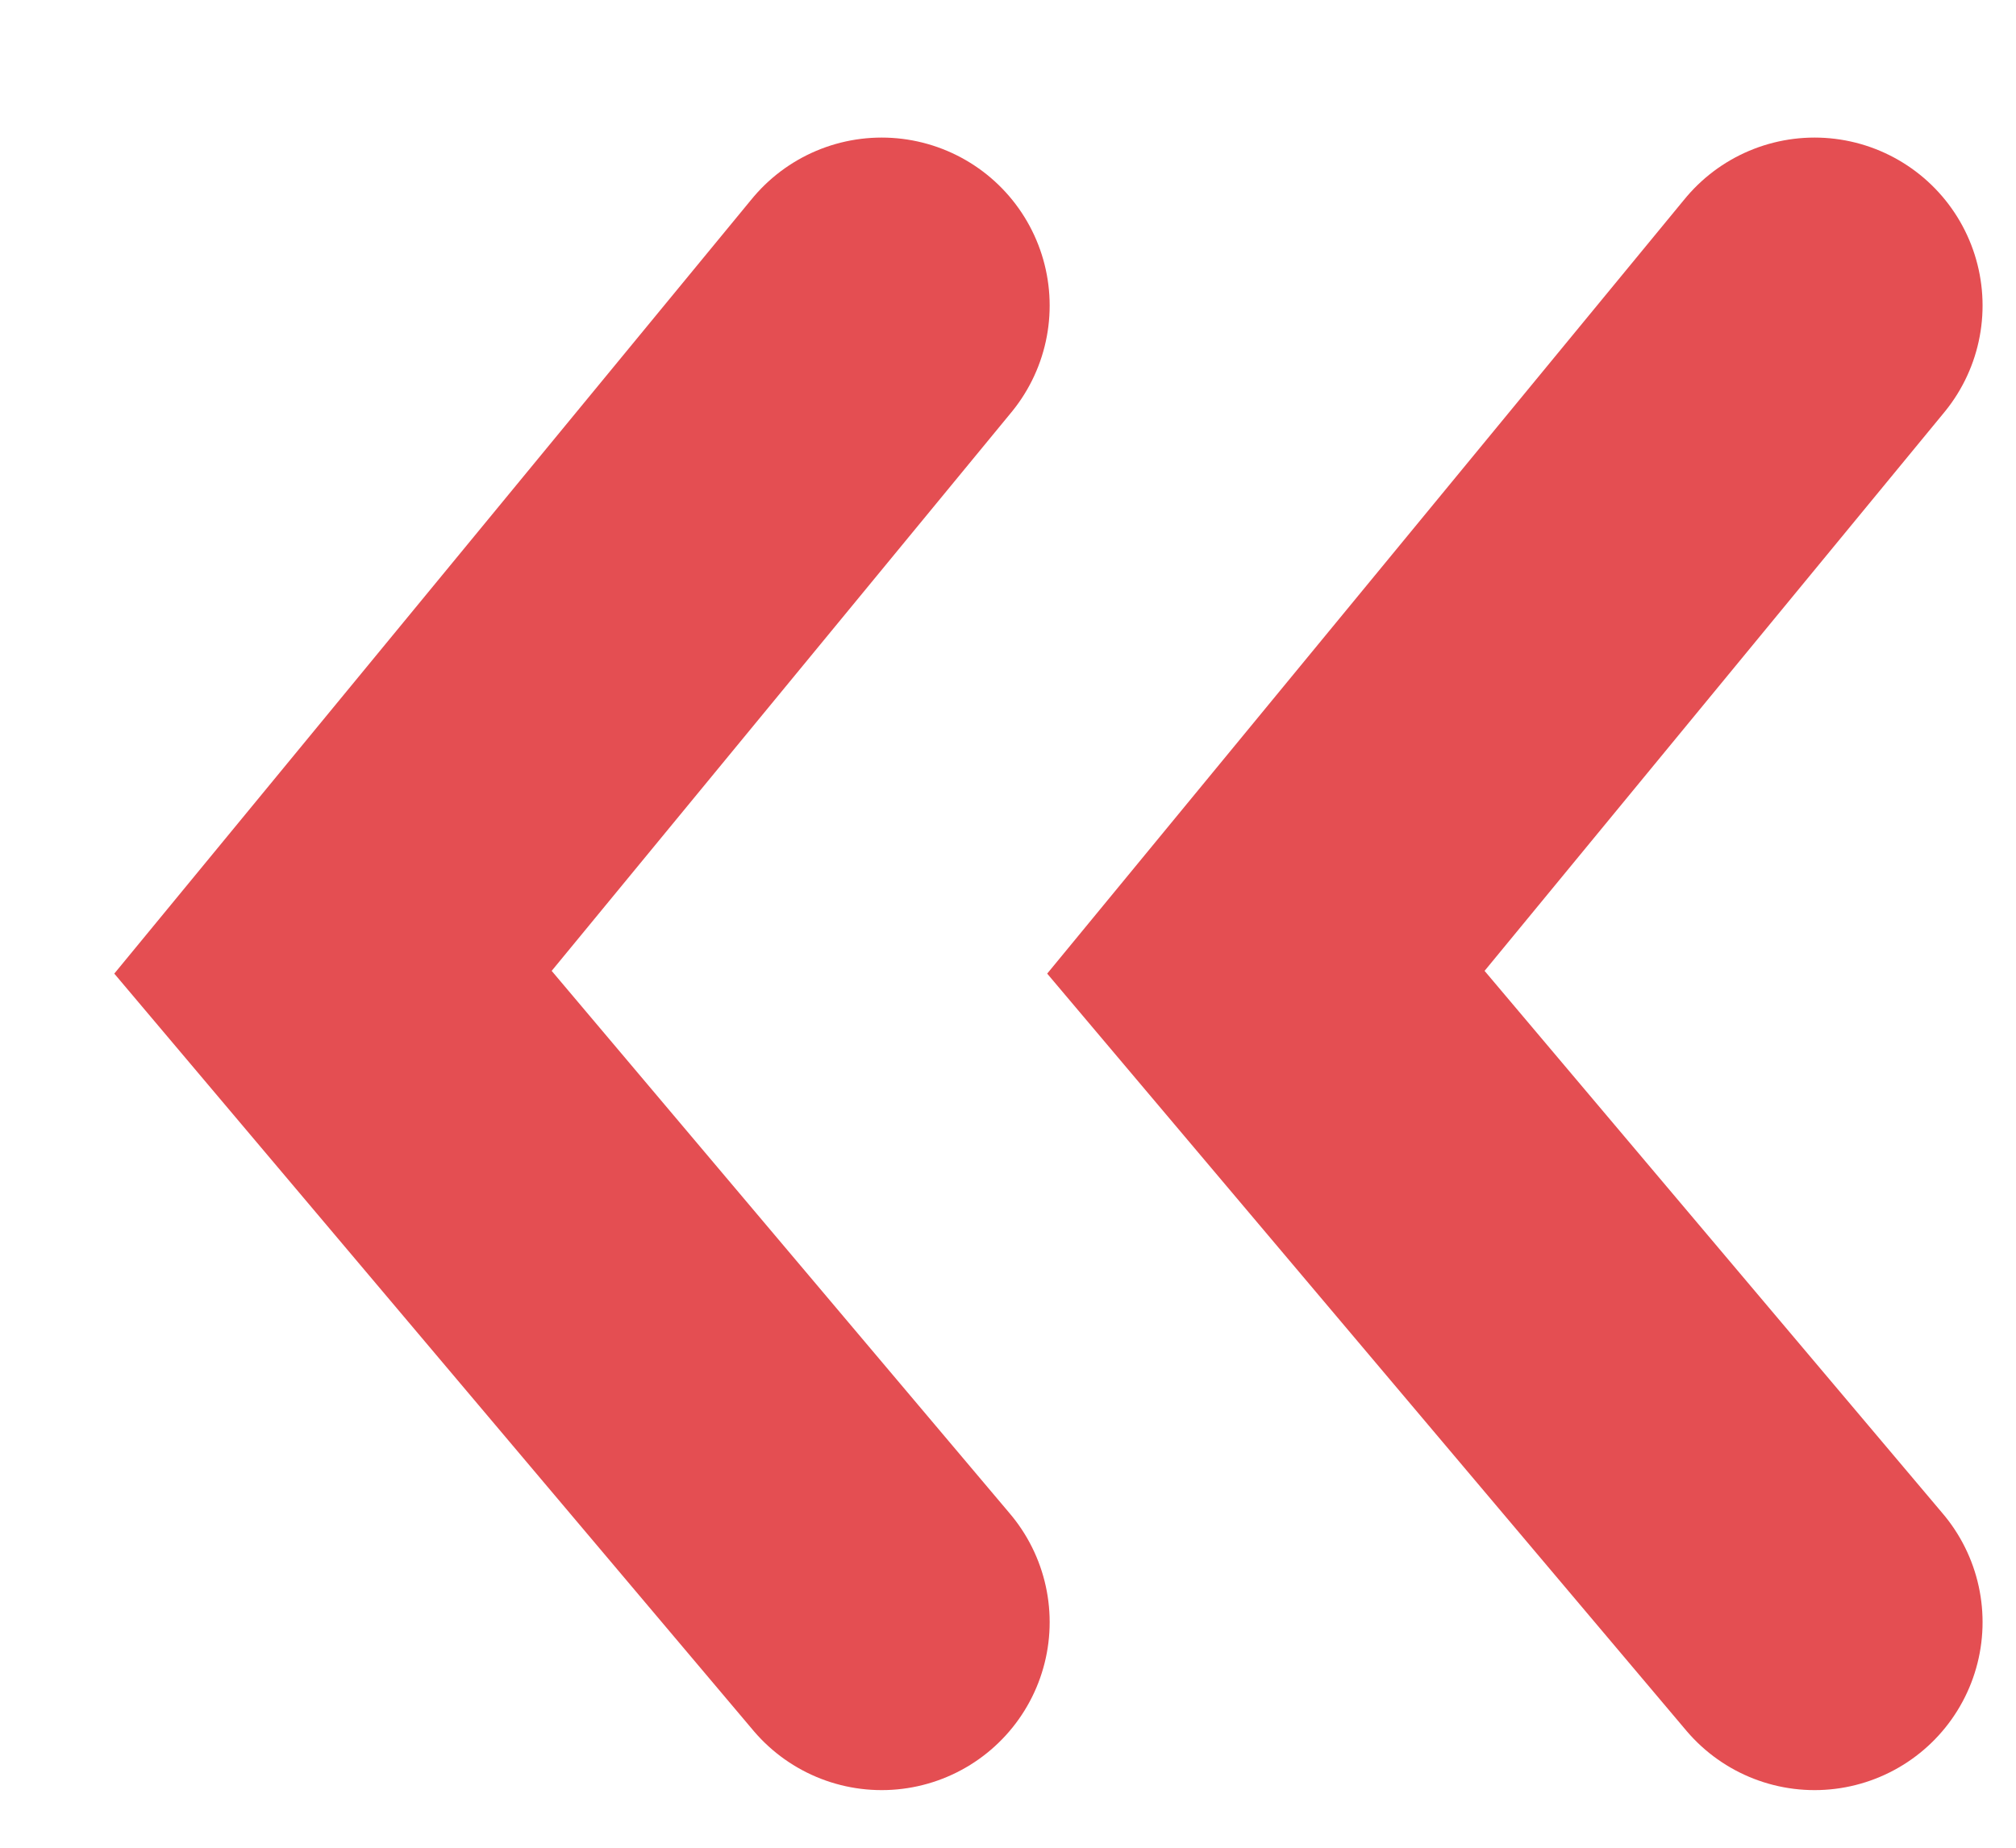 <svg width="12" height="11" viewBox="0 0 12 11" fill="none" xmlns="http://www.w3.org/2000/svg">
<g id="Group 174">
<path id="Vector 2" d="M10.801 1.819L7.535 5.788L10.801 9.657" stroke="#E44E52" stroke-width="2" stroke-linecap="round"/>
<path id="Vector 3" d="M5.248 1.819L1.982 5.788L5.248 9.657" stroke="#E44E52" stroke-width="2" stroke-linecap="round"/>
</g>
</svg>
